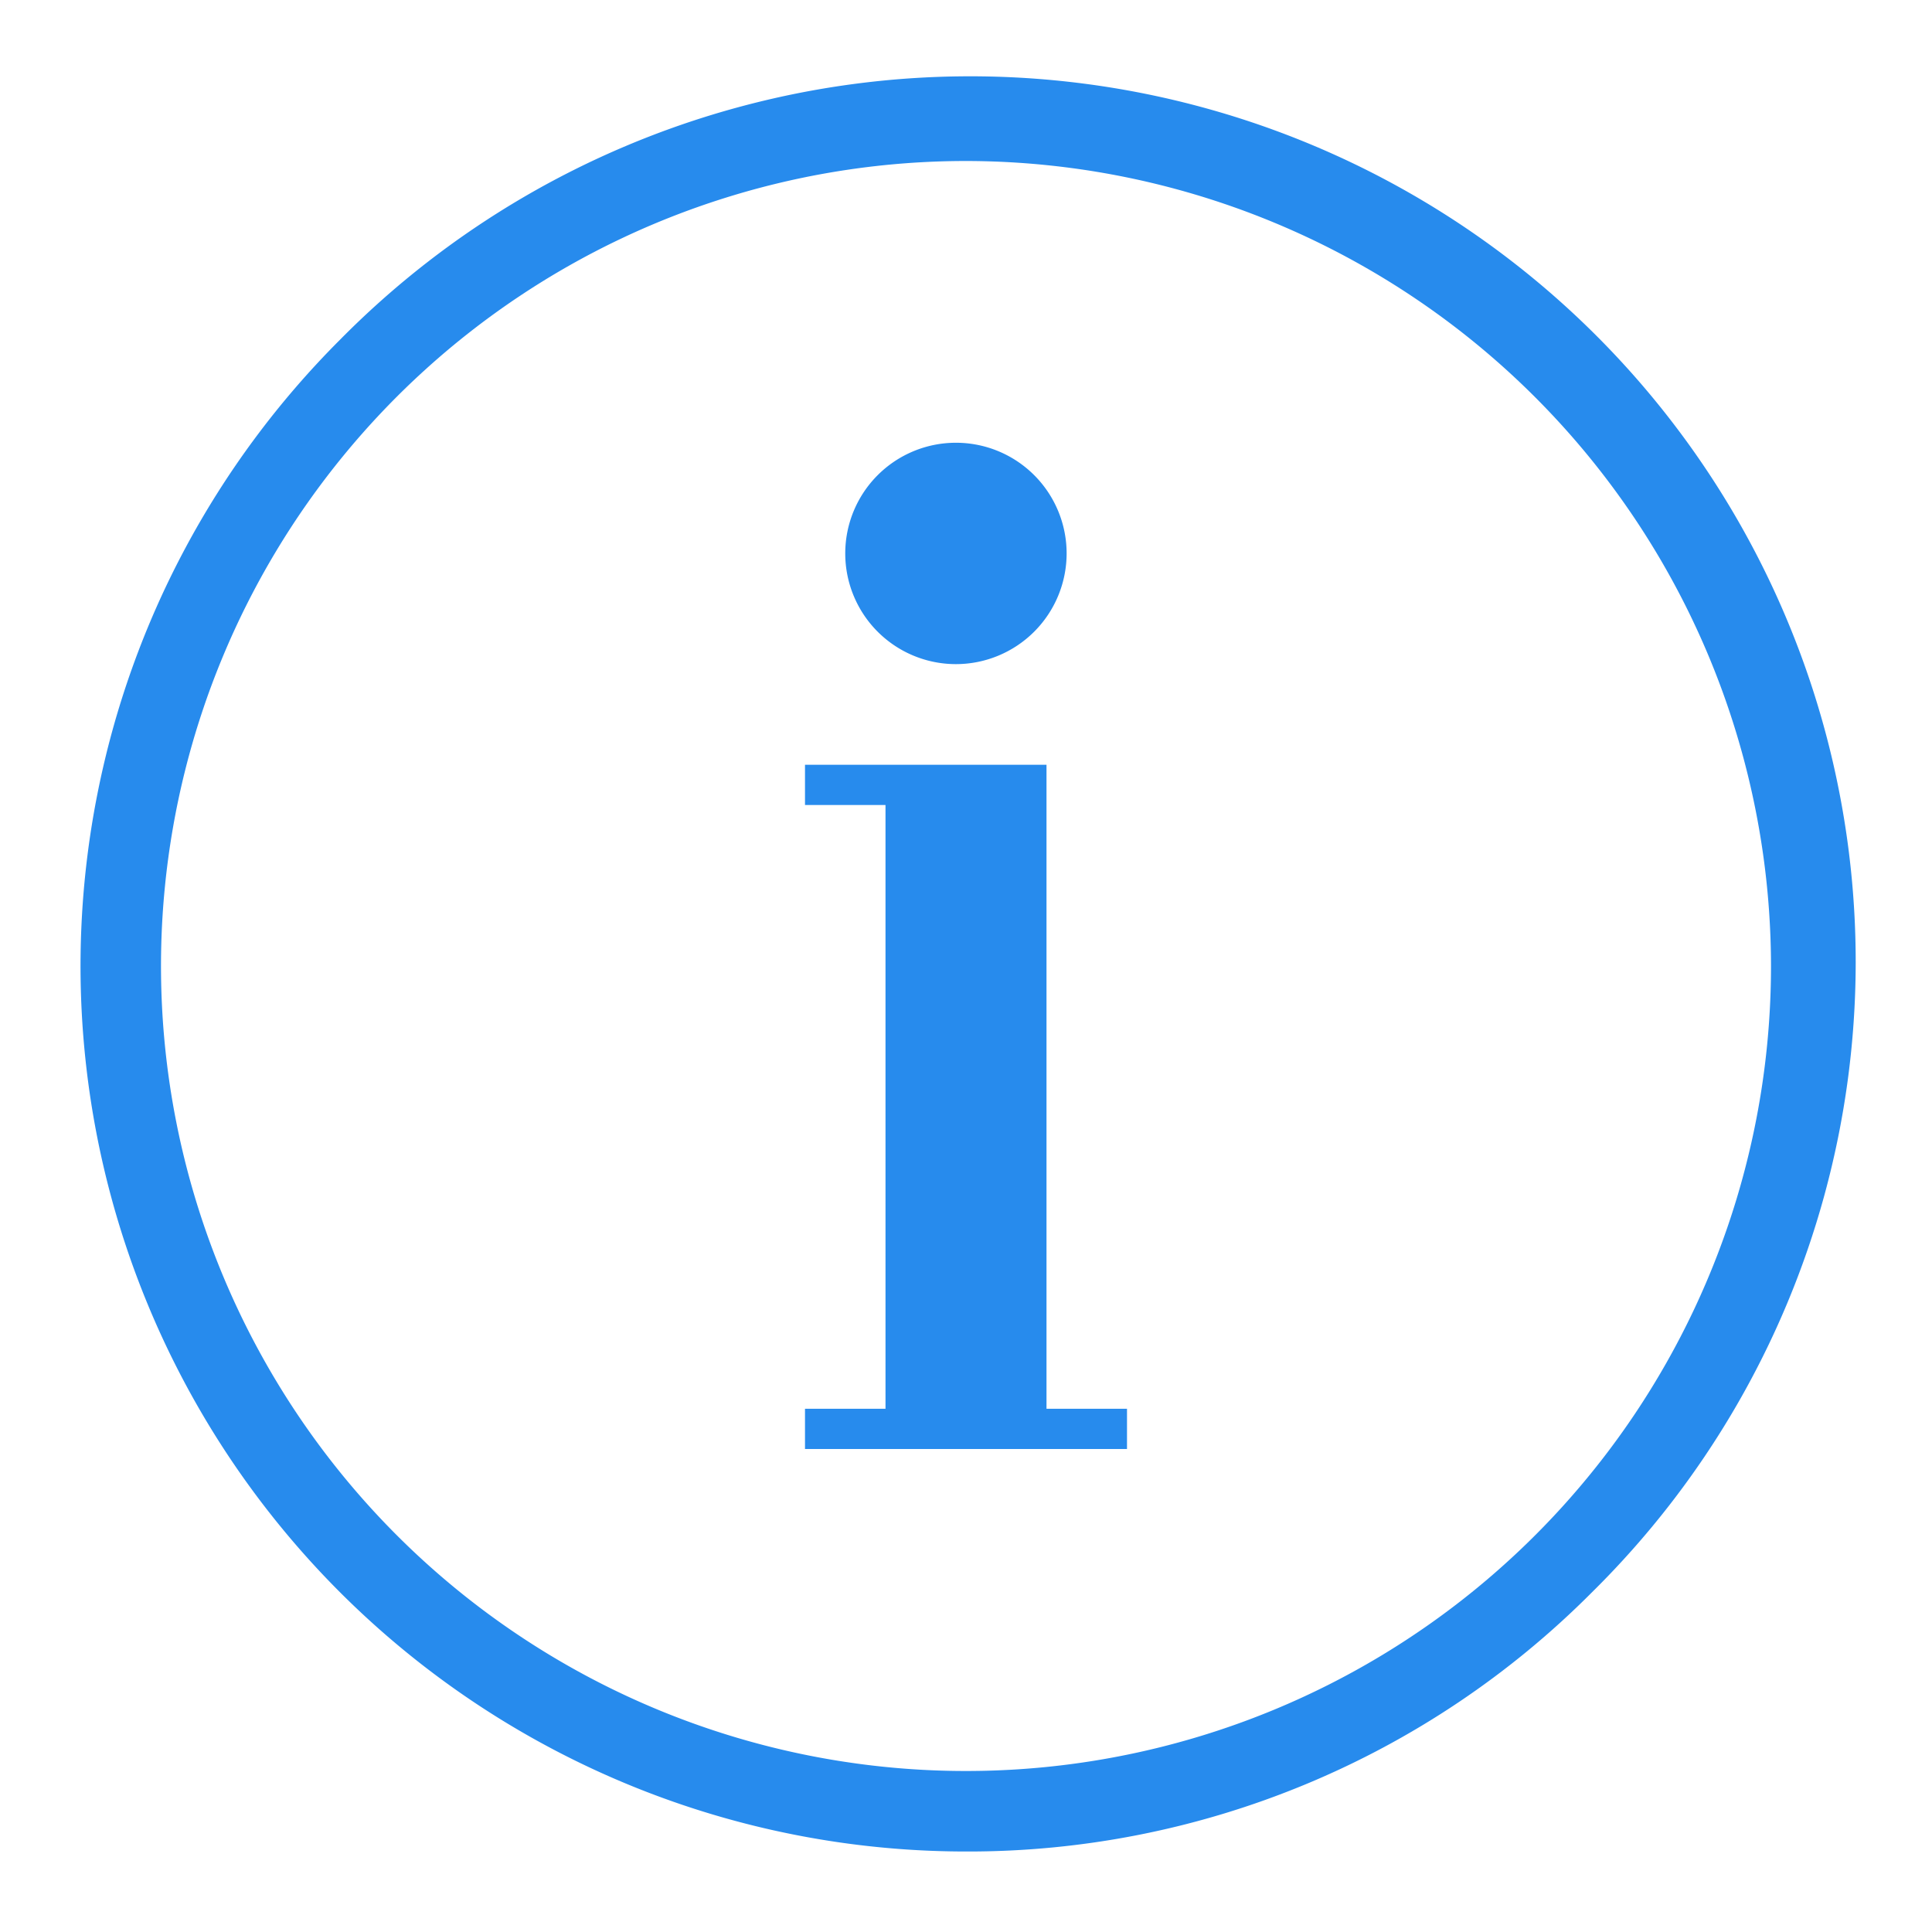 <svg xmlns="http://www.w3.org/2000/svg" width="24" height="24" viewBox="0 0 24 24"><defs><style>.a{fill:none;}.b{fill:#278bed;}</style></defs><g transform="translate(-11 -11)"><rect class="a" width="24" height="24" transform="translate(11 11)"/><path class="b" d="M11,22A11,11,0,0,1,3.222,3.222,11,11,0,1,1,18.778,18.778,10.928,10.928,0,0,1,11,22ZM11,1A10,10,0,1,0,21,11,10.011,10.011,0,0,0,11,1Zm2,16H9v-.5h1V9H9V8.5h3v8h1V17ZM10.875,7.25A1.375,1.375,0,1,1,12.25,5.875,1.376,1.376,0,0,1,10.875,7.25Z" transform="translate(12 12)"/></g></svg>